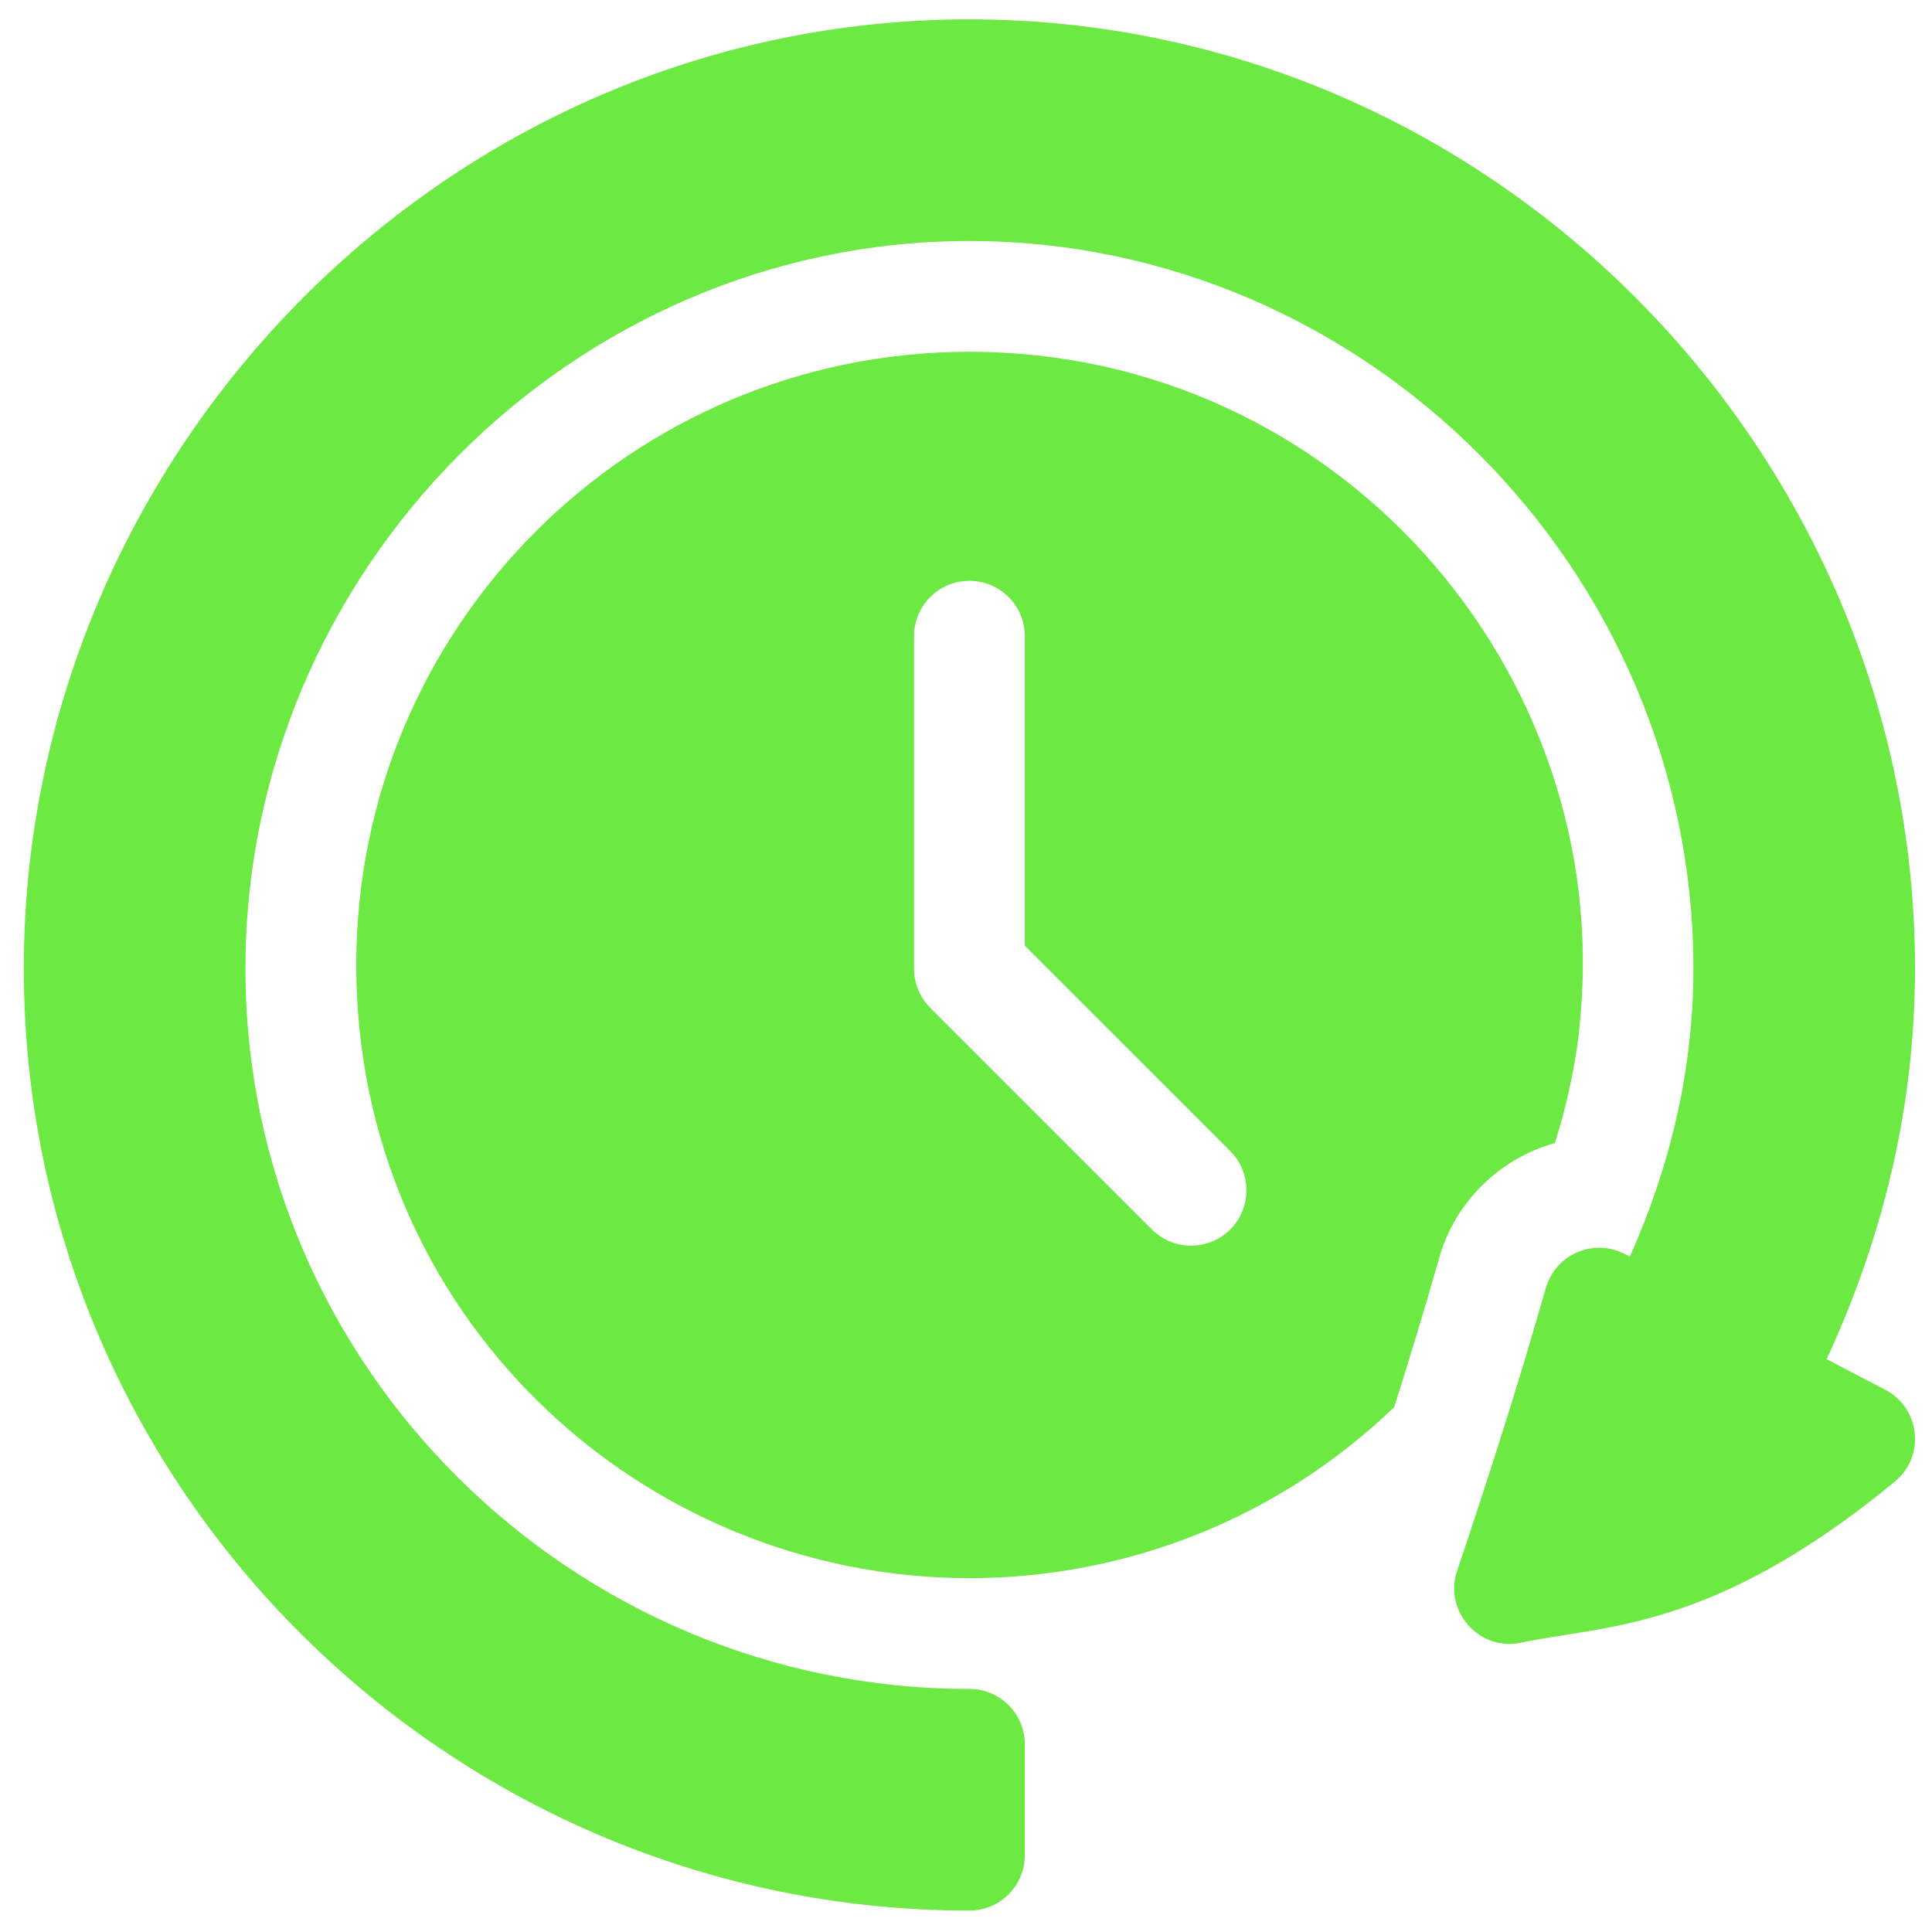 <svg width="77" height="77" viewBox="0 0 77 77" fill="none" xmlns="http://www.w3.org/2000/svg">
<path d="M75.136 55.389L72.8 54.171C75.138 49.129 76.323 43.903 76.323 38.606C76.323 17.976 59.432 0.772 38.636 0.772C17.796 0.772 0.949 18.02 0.949 38.606C0.949 59.339 17.932 76.146 38.636 76.146C39.855 76.146 40.844 75.157 40.844 73.938V69.522C40.844 68.302 39.856 67.313 38.636 67.313H38.636C22.8 67.313 9.782 54.462 9.782 38.606C9.782 22.737 22.811 9.605 38.636 9.605C54.445 9.605 67.49 22.724 67.49 38.606C67.49 42.474 66.638 46.326 64.956 50.084L64.754 49.979C63.517 49.335 61.99 49.99 61.608 51.337C60.581 54.963 59.283 59.02 58.075 62.605C57.529 64.225 58.961 65.826 60.631 65.468C63.957 64.755 68.25 65.033 75.517 59.052C76.74 58.046 76.538 56.119 75.136 55.389Z" fill="#6CE942"/>
<path d="M38.637 14.021C25.155 14.021 14.199 24.946 14.199 38.459C14.199 52.381 25.496 62.897 38.637 62.897C44.847 62.897 50.922 60.544 55.563 56.084C56.17 54.173 56.796 52.122 57.359 50.133C57.998 47.881 59.783 46.167 61.969 45.556C62.545 43.745 62.884 41.887 62.977 40.65C64.307 26.747 53.319 14.021 38.637 14.021ZM49.032 49.001C48.169 49.862 46.77 49.864 45.908 49.001L37.075 40.168C36.661 39.753 36.429 39.192 36.429 38.606V25.357C36.429 24.138 37.418 23.149 38.637 23.149C39.856 23.149 40.845 24.138 40.845 25.357V37.692L49.032 45.877C49.893 46.74 49.893 48.138 49.032 49.001Z" fill="#6CE942"/>
</svg>
